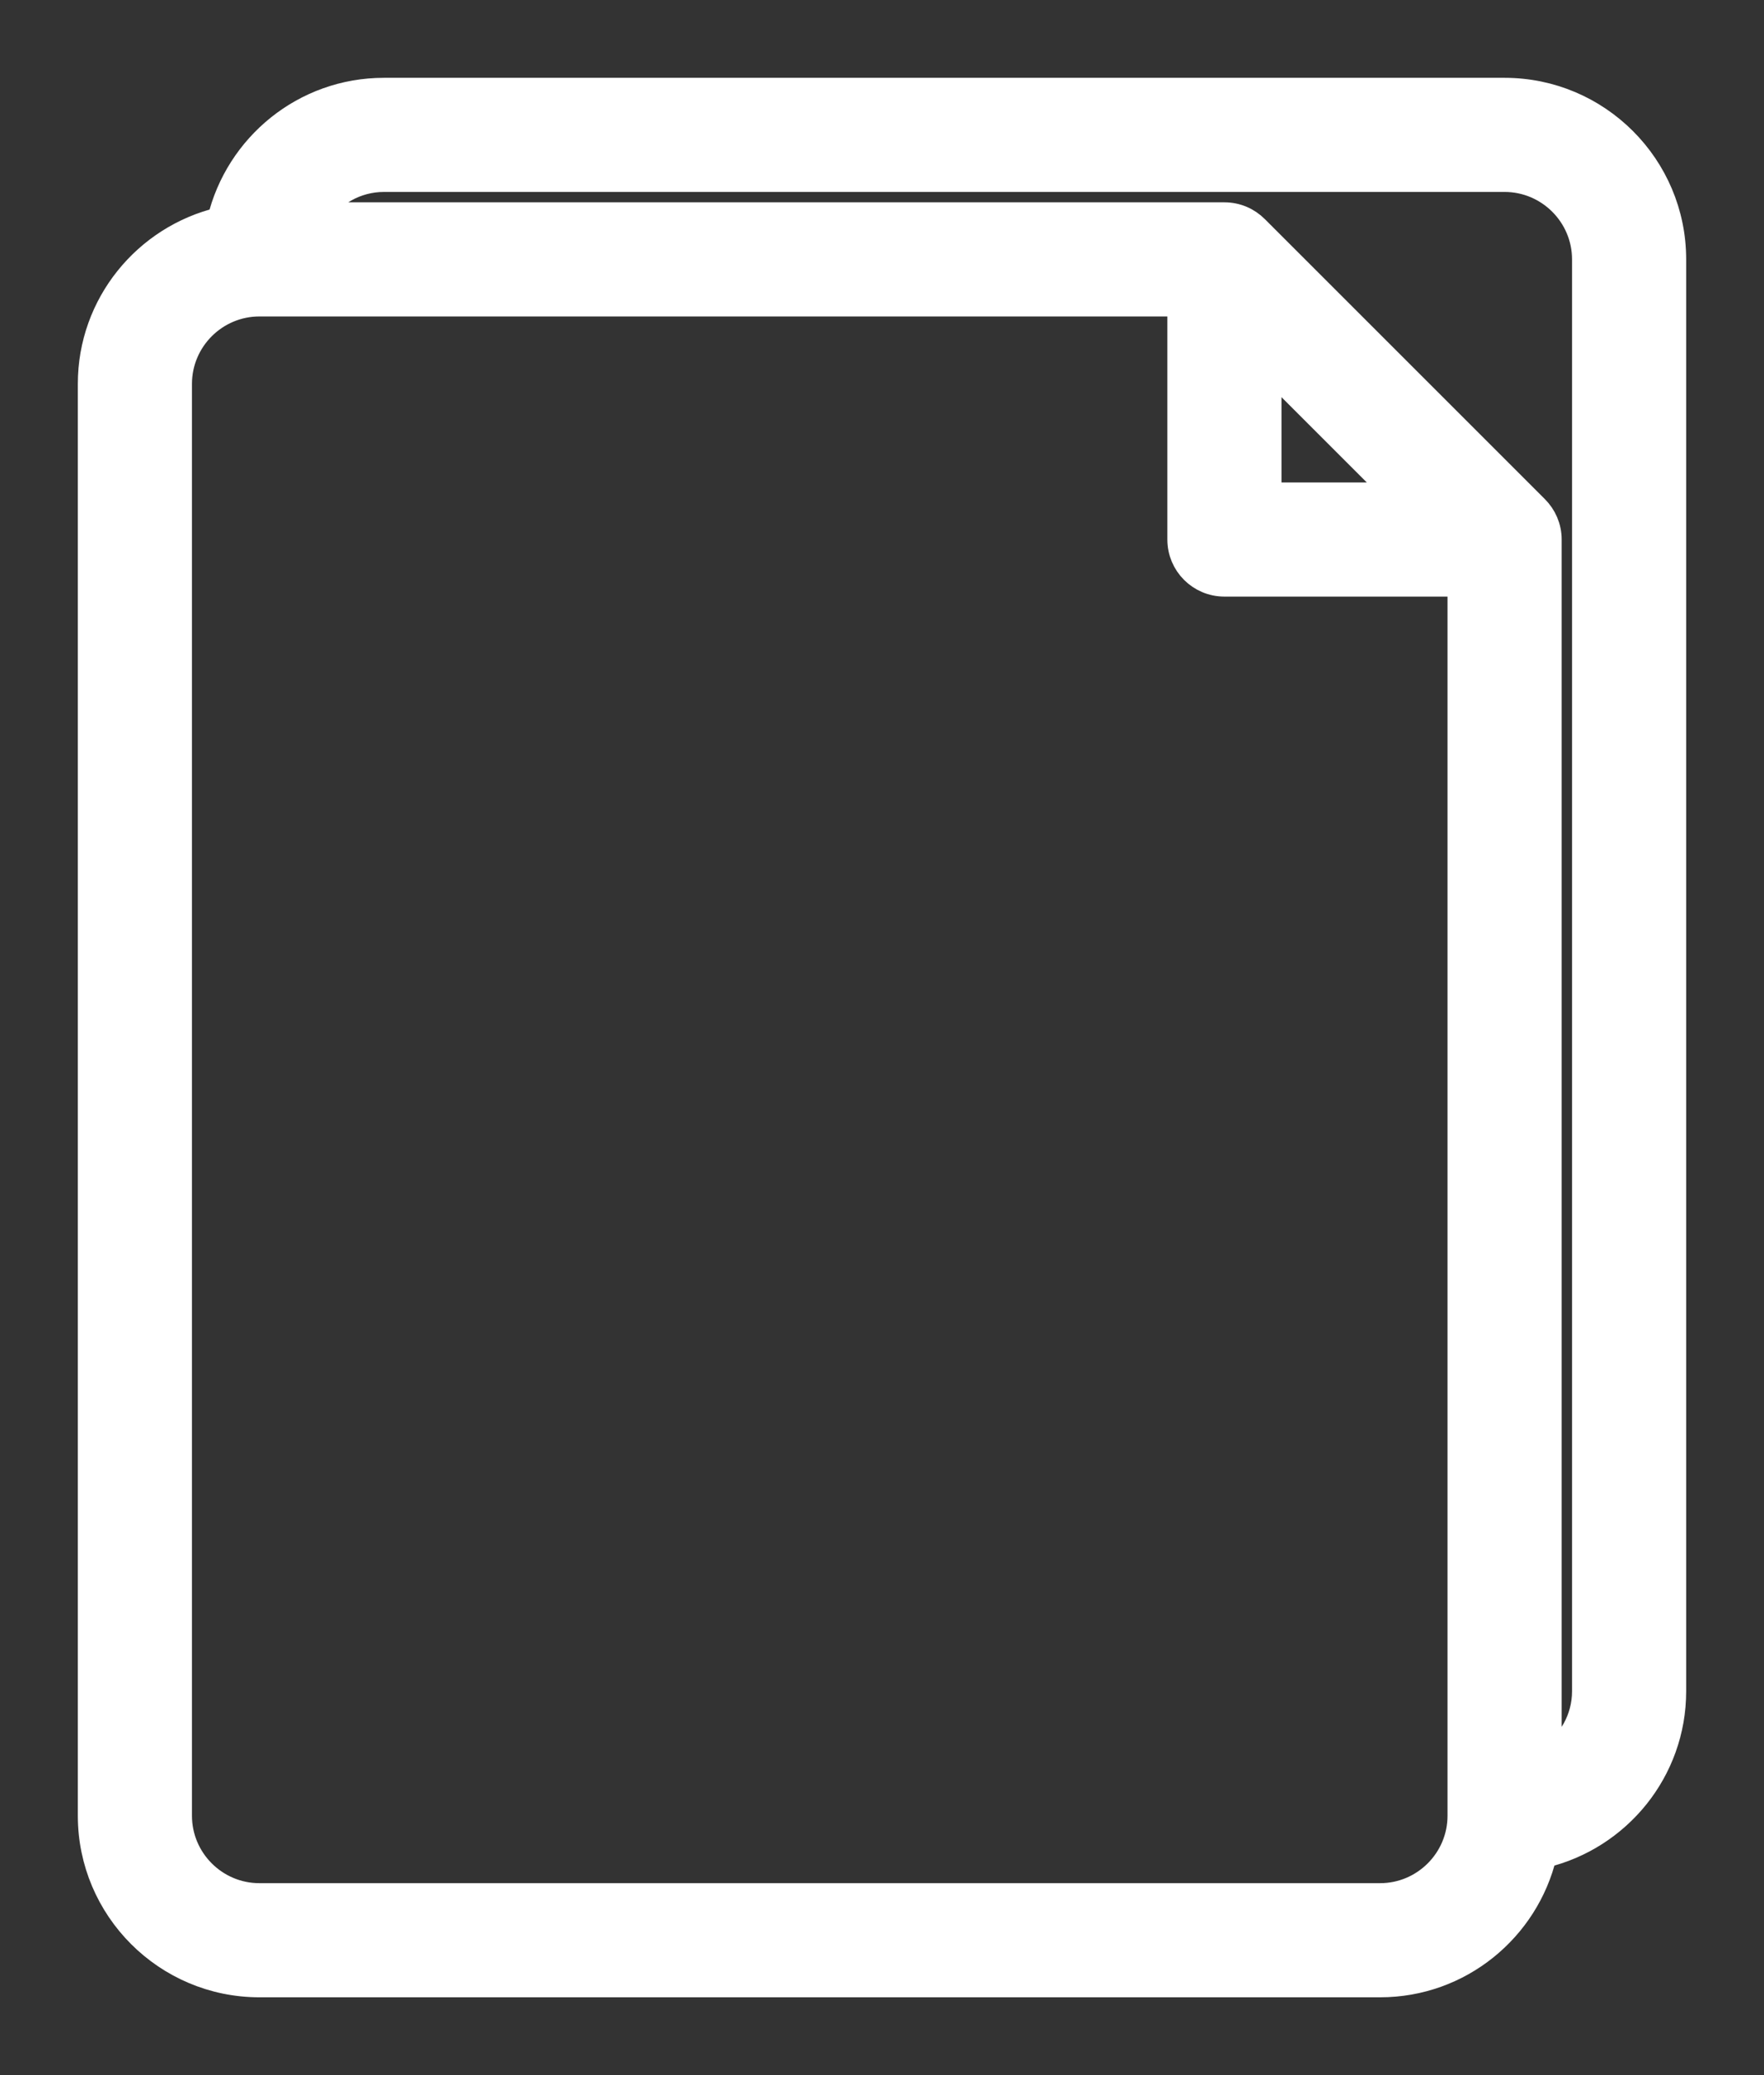 <svg width="17" height="20" viewBox="0 0 17 20" fill="none" xmlns="http://www.w3.org/2000/svg">
<rect x="0" y="0" width="17" height="20" fill="#333333" stroke="none"/>
<path d="M14.5 0.875H3.7C2.934 0.875 2.293 1.408 2.122 2.122C1.408 2.293 0.875 2.934 0.875 3.7V17.5C0.875 18.396 1.604 19.125 2.5 19.125H13.3C14.066 19.125 14.707 18.592 14.878 17.878C15.592 17.707 16.125 17.066 16.125 16.3V2.5C16.125 1.604 15.396 0.875 14.5 0.875ZM14.075 17.5C14.075 17.927 13.727 18.275 13.3 18.275H2.5C2.073 18.275 1.725 17.927 1.725 17.5V3.7C1.725 3.273 2.073 2.925 2.5 2.925H11.375V5.2C11.375 5.435 11.565 5.625 11.8 5.625H14.075V17.5ZM12.225 4.775V3.526L13.474 4.775H12.225ZM15.275 16.3C15.275 16.569 15.136 16.806 14.925 16.944V5.2C14.925 5.082 14.877 4.976 14.8 4.899L12.101 2.2C12.024 2.123 11.918 2.075 11.8 2.075H3.056C3.194 1.864 3.431 1.725 3.7 1.725H14.5C14.927 1.725 15.275 2.073 15.275 2.5V16.3Z" fill="white" stroke="white" stroke-width="0.25"/>
</svg>
